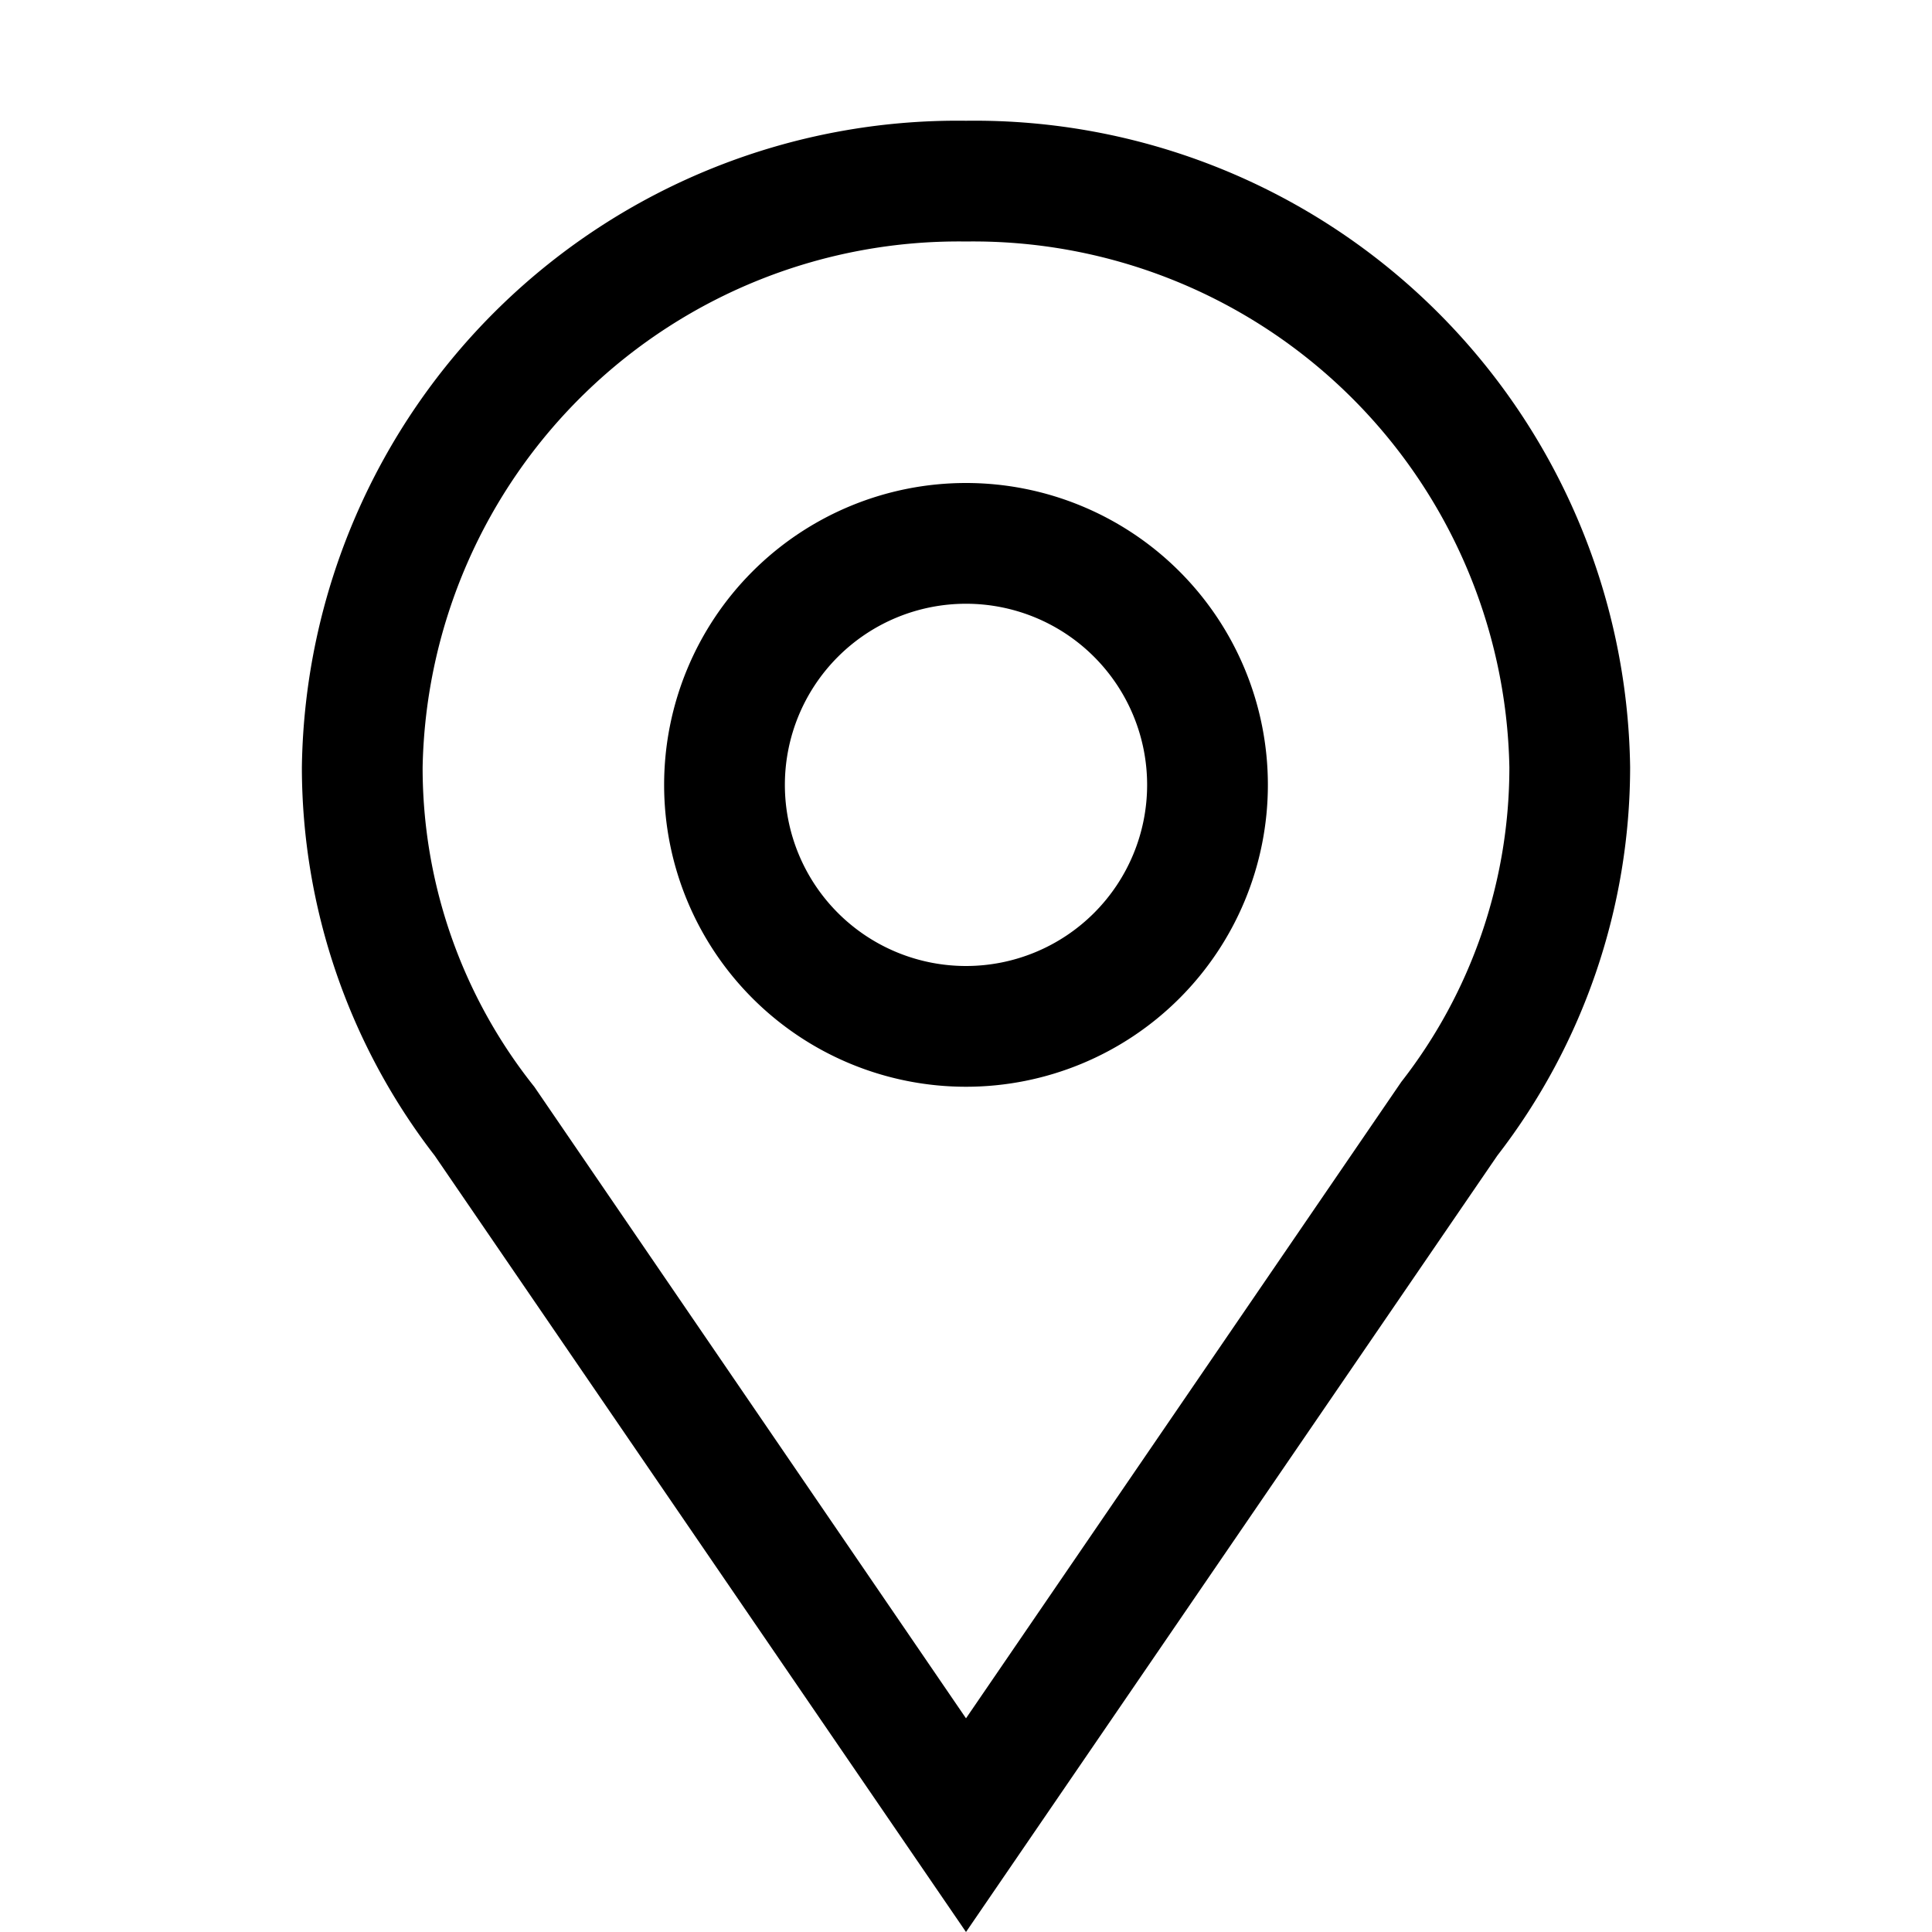 <svg xmlns="http://www.w3.org/2000/svg" width="20" height="20" viewBox="0 0 20 20">
    <path fill="#000" fill-rule="evenodd" d="M10 6.25A1.875 1.875 0 1 1 10 10a1.875 1.875 0 0 1 0-3.75zM10 5a3.125 3.125 0 1 0 0 6.25A3.125 3.125 0 0 0 10 5zm0-2.5a5.55 5.55 0 0 1 5.625 5.444c0 1.18-.393 2.326-1.119 3.256L10 17.788 5.531 11.25a5.294 5.294 0 0 1-1.156-3.306A5.55 5.55 0 0 1 10 2.5zm0-1.25a6.788 6.788 0 0 0-6.875 6.694A6.581 6.581 0 0 0 4.5 11.963L10 20l5.5-8.037a6.581 6.581 0 0 0 1.375-4.02A6.787 6.787 0 0 0 10 1.25z"/>
</svg>
